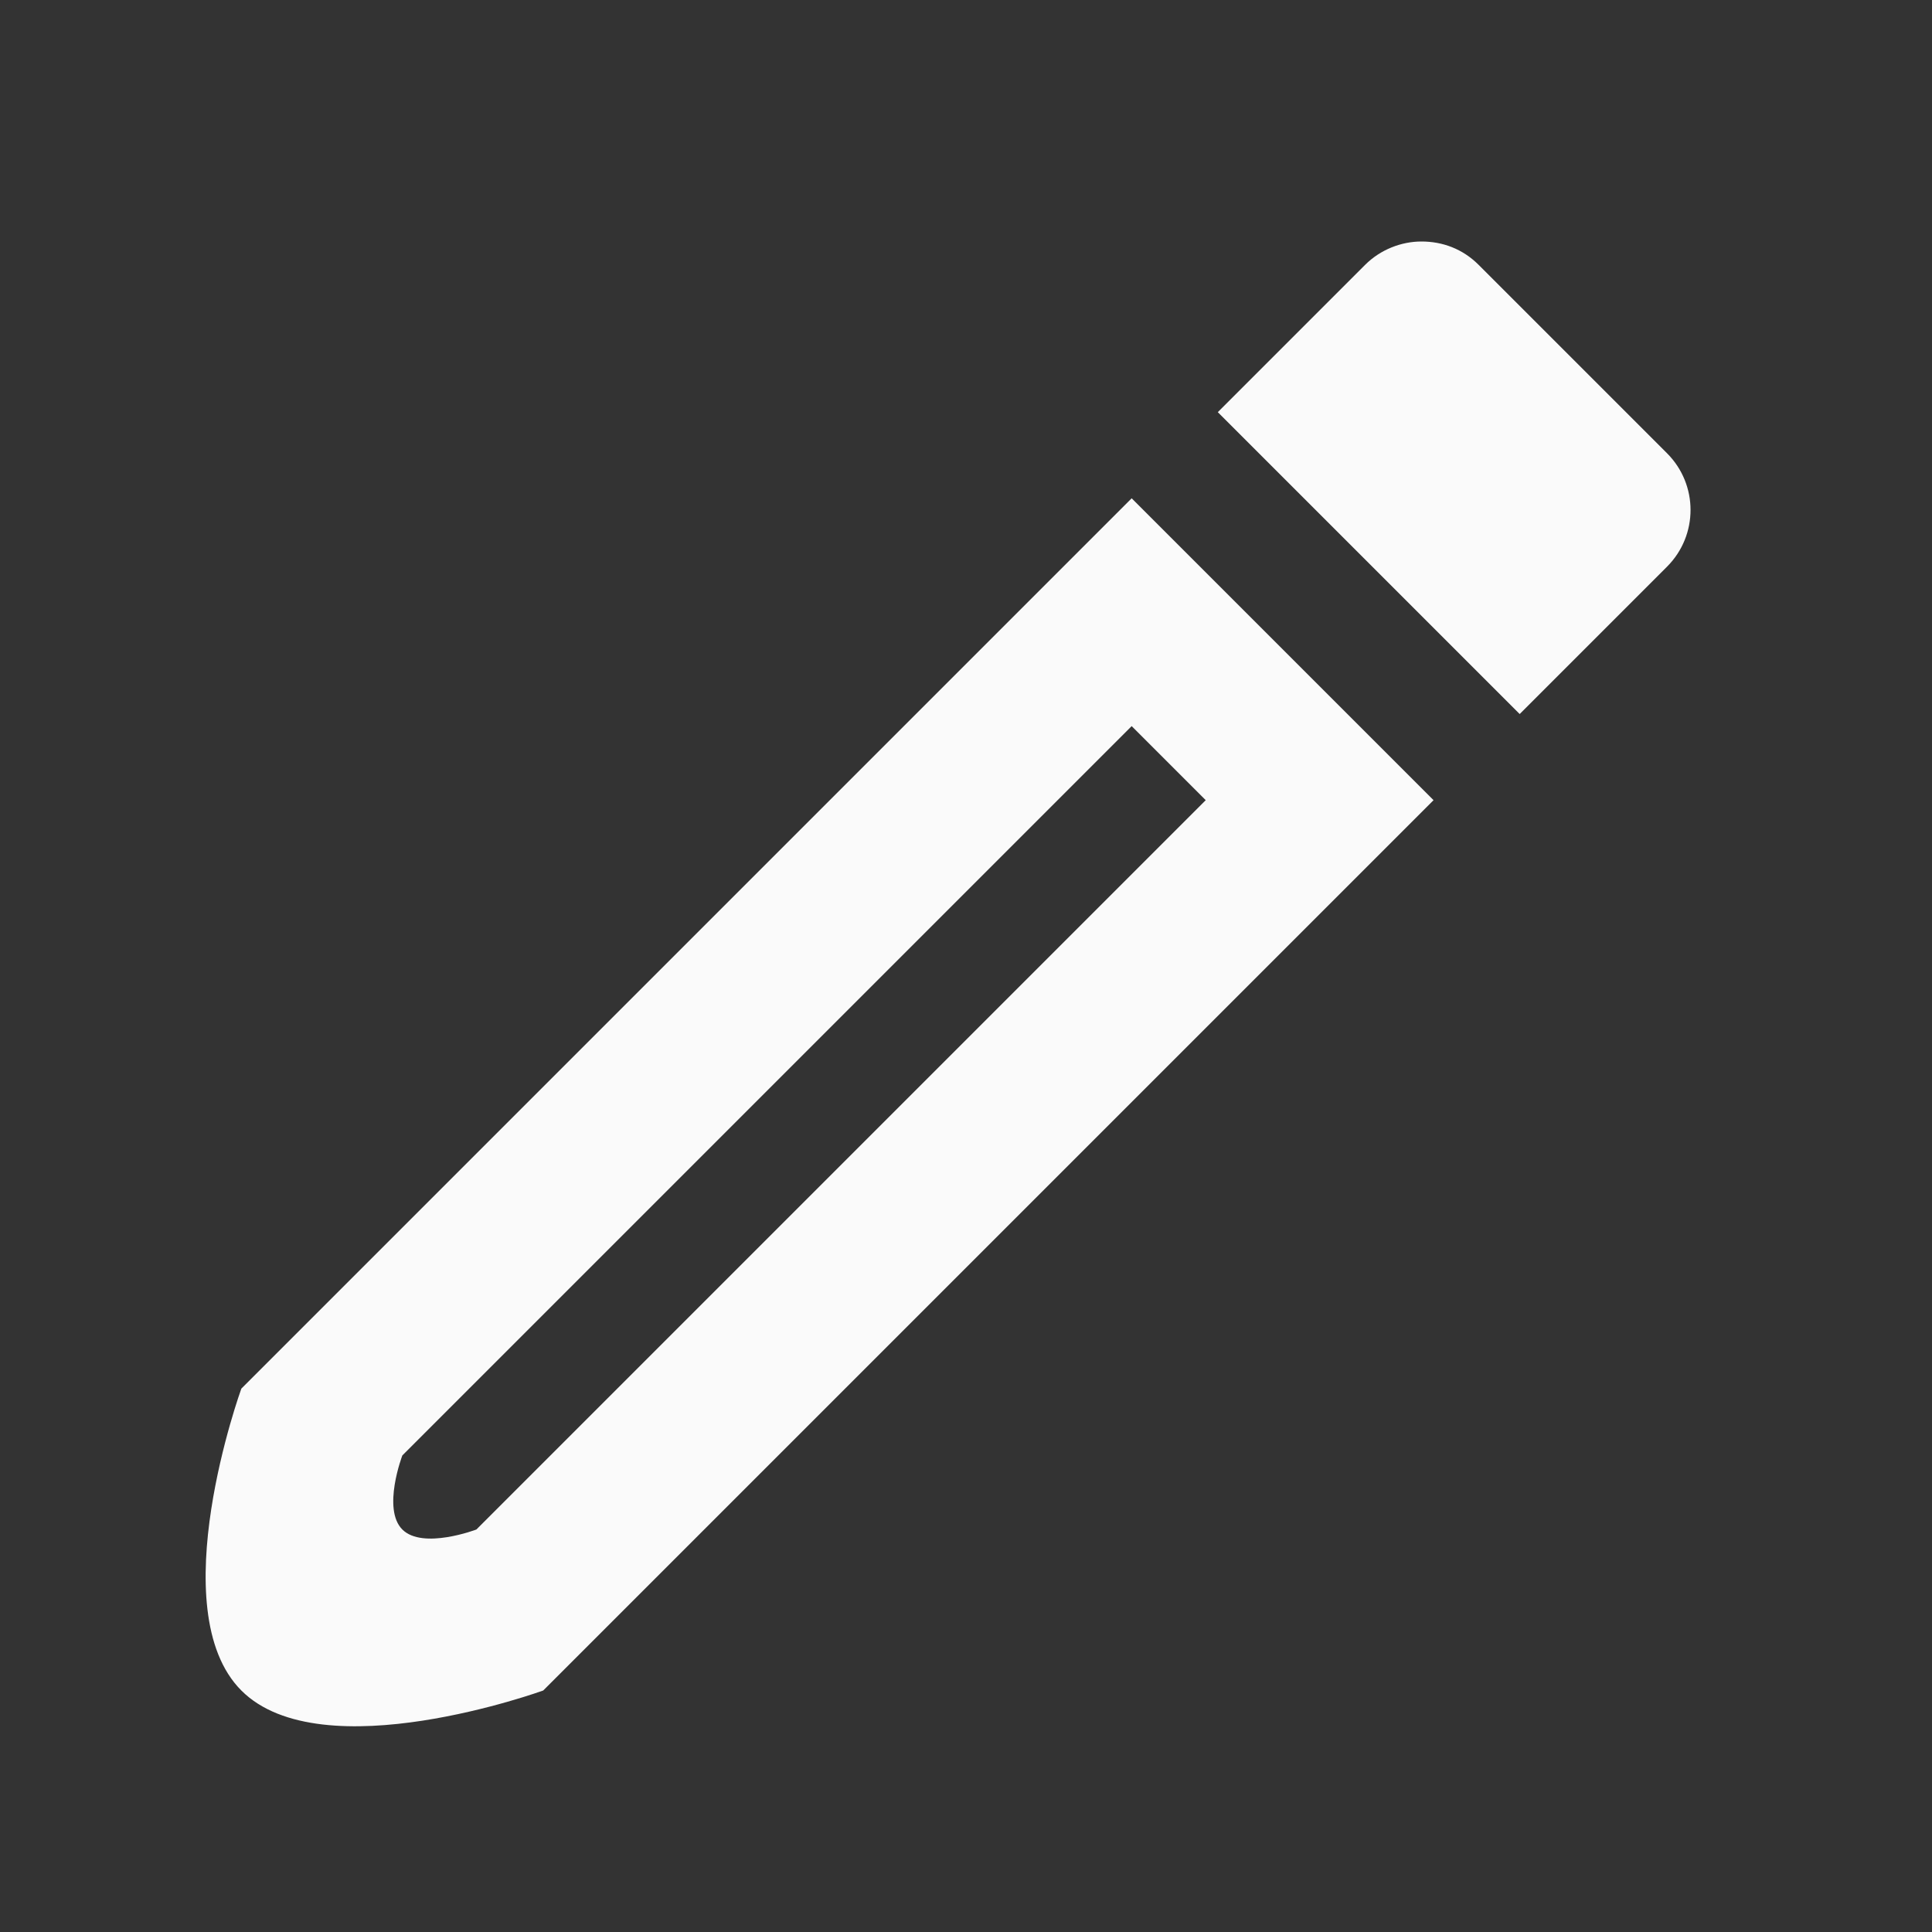 <svg width="12" height="12" viewBox="0 0 12 12" fill="none" xmlns="http://www.w3.org/2000/svg">
<rect x="0" y="0" width="12" height="12" fill="#333333" stroke="none"/>
<path d="M7.029 4.51L7.489 4.97L2.959 9.5C2.959 9.5 2.626 9.627 2.499 9.5C2.372 9.373 2.499 9.04 2.499 9.04L7.029 4.51ZM8.829 1.5C8.704 1.5 8.574 1.55 8.479 1.645L7.564 2.56L9.439 4.435L10.354 3.52C10.549 3.325 10.549 3.01 10.354 2.815L9.184 1.645C9.084 1.545 8.959 1.5 8.829 1.5ZM7.029 3.095L1.499 8.625C1.499 8.625 1 10 1.499 10.5C1.998 11 3.374 10.5 3.374 10.5L8.904 4.97L7.029 3.095Z" fill="#FAFAFA"/>
</svg>
